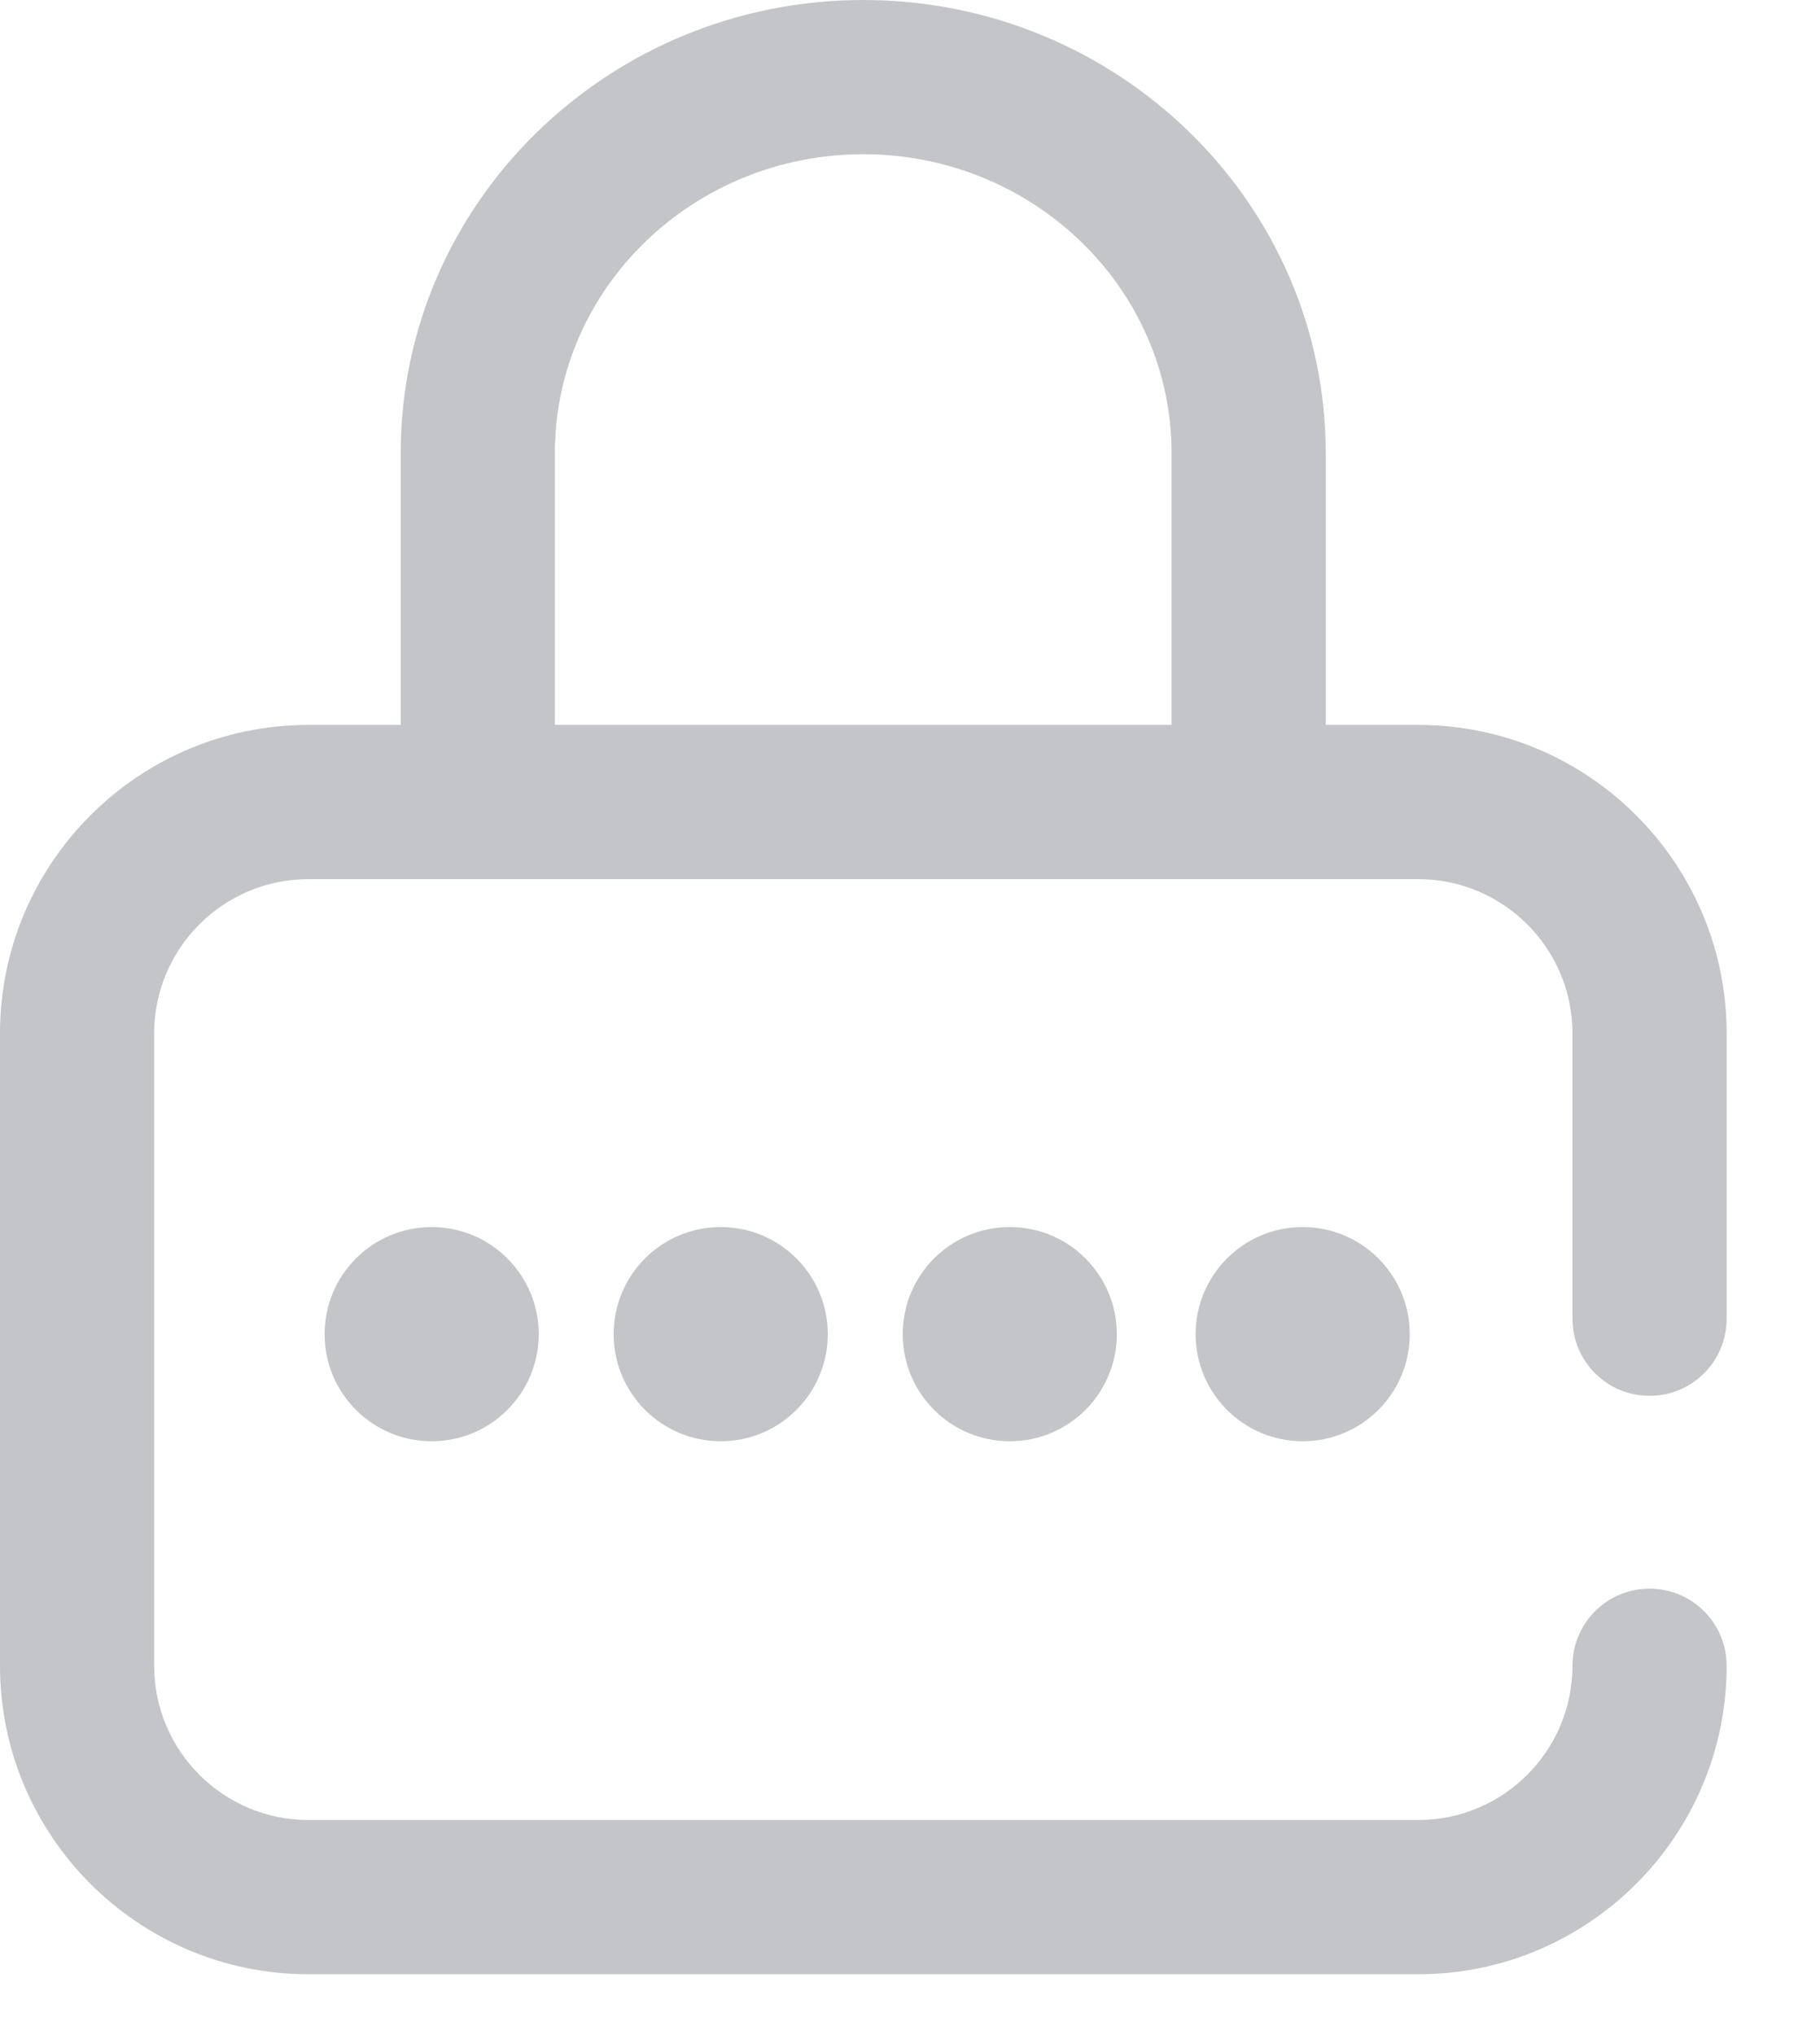 <?xml version="1.0" encoding="UTF-8"?>
<svg width="17px" height="19px" viewBox="0 0 17 19" version="1.1" xmlns="http://www.w3.org/2000/svg" xmlns:xlink="http://www.w3.org/1999/xlink">
    <!-- Generator: Sketch 61 (89581) - https://sketch.com -->
    <title>password</title>
    <desc>Created with Sketch.</desc>
    <g id="RFI" stroke="none" stroke-width="1" fill="none" fill-rule="evenodd">
        <g id="01_01-Login_Hide-Password" transform="translate(-529, -473)" fill="#C3C5C8">
            <g id="Login" transform="translate(470, 266)">
                <g id="Group-2" transform="translate(50, 207)">
                    <g id="password" transform="translate(9, 0)">
                        <g>
                            <circle id="Oval" fill-rule="nonzero" cx="12.168" cy="12.456" r="1"></circle>
                            <path d="M15.408,13.032 C15.806,13.032 16.128,12.71 16.128,12.312 L16.128,9.648 C16.128,8.06 14.836,6.768 13.248,6.768 L12.383,6.768 L12.383,4.229 C12.383,1.897 10.445,0 8.063,0 C5.681,0 3.743,1.897 3.743,4.229 L3.743,6.768 L2.88,6.768 C1.292,6.768 0,8.06 0,9.648 L0,15.552 C0,17.14 1.292,18.432 2.88,18.432 L13.248,18.432 C14.836,18.432 16.128,17.14 16.128,15.552 C16.128,15.154 15.806,14.832 15.408,14.832 C15.01,14.832 14.688,15.154 14.688,15.552 C14.688,16.346 14.042,16.992 13.248,16.992 L2.88,16.992 C2.086,16.992 1.44,16.346 1.44,15.552 L1.44,9.648 C1.44,8.854 2.086,8.208 2.88,8.208 L13.248,8.208 C14.042,8.208 14.688,8.854 14.688,9.648 L14.688,12.312 C14.688,12.71 15.01,13.032 15.408,13.032 Z M10.943,6.768 L5.183,6.768 L5.183,4.229 C5.183,2.691 6.475,1.44 8.063,1.44 C9.651,1.44 10.943,2.691 10.943,4.229 L10.943,6.768 Z" id="Shape" fill-rule="nonzero"></path>
                            <circle id="Oval" fill-rule="nonzero" cx="6.732" cy="12.456" r="1"></circle>
                            <circle id="Oval" fill-rule="nonzero" cx="4.032" cy="12.456" r="1"></circle>
                            <circle id="Oval" fill-rule="nonzero" cx="9.432" cy="12.456" r="1"></circle>
                        </g>
                    </g>
                </g>
            </g>
        </g>
    </g>
</svg>